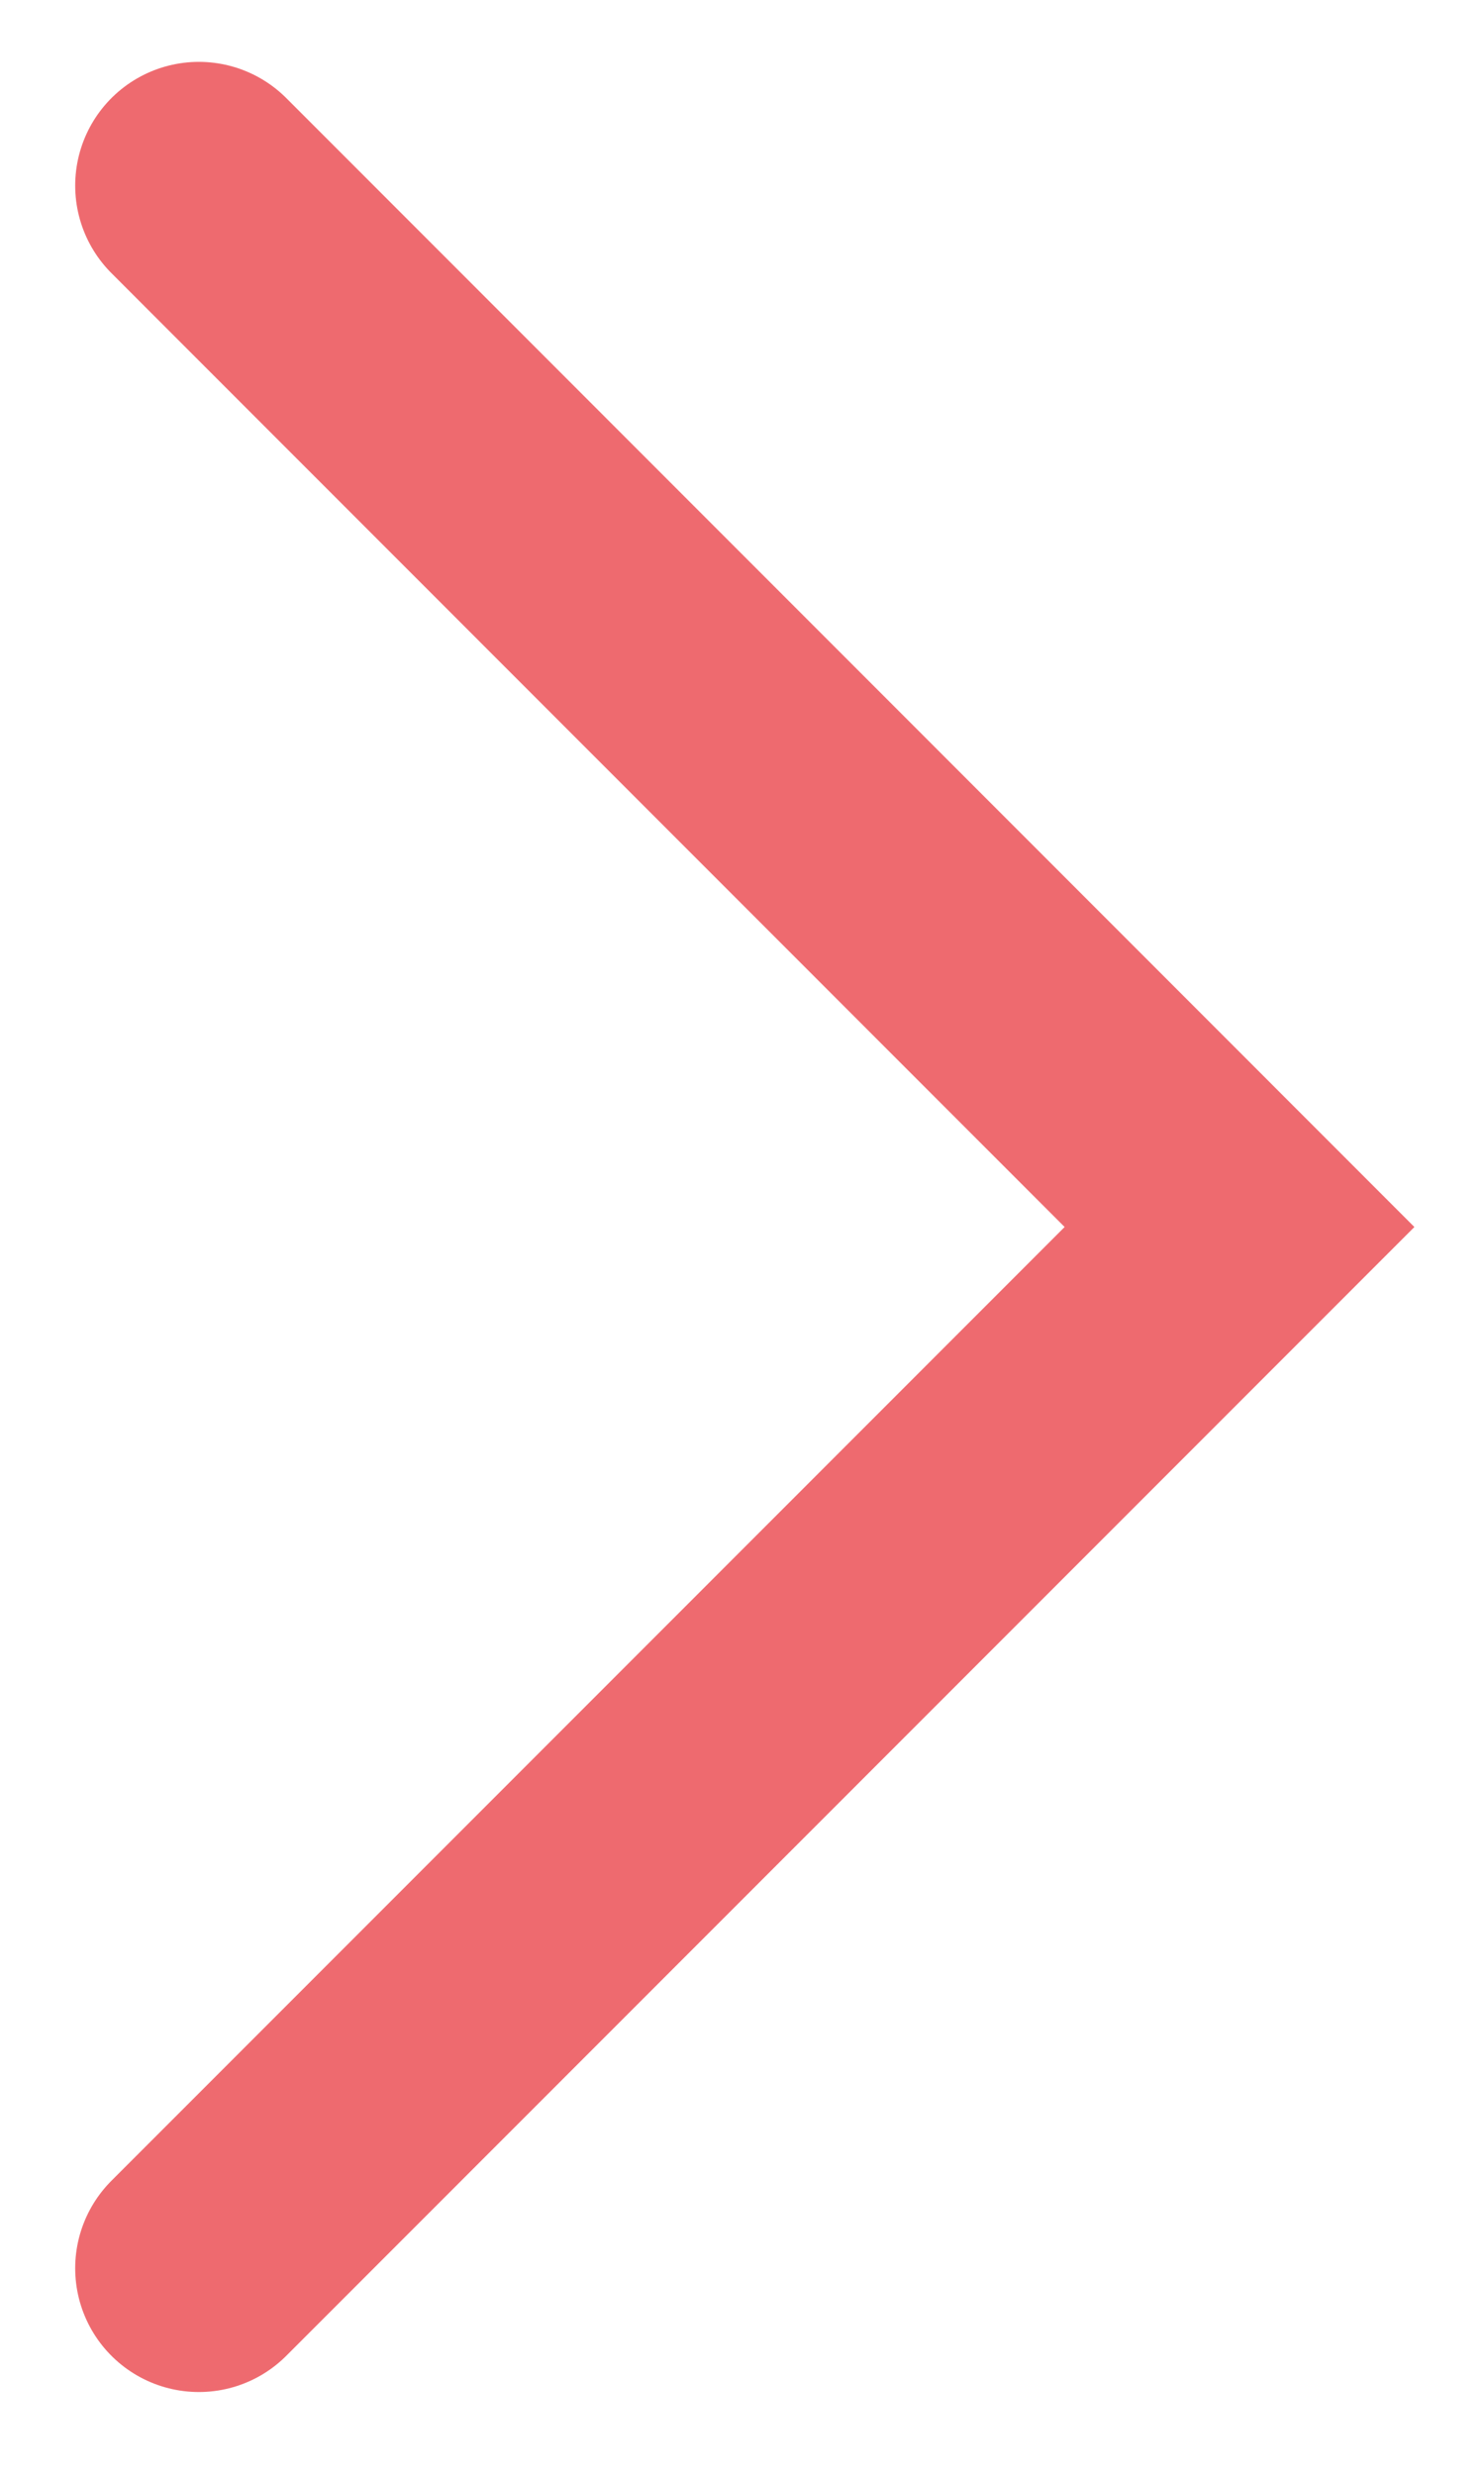<svg width="12" height="20" viewBox="0 0 12 20" fill="none" xmlns="http://www.w3.org/2000/svg">
<path d="M1.608 18.331L10.023 9.916L1.608 1.5" stroke="#EE6A6F" stroke-width="2" stroke-linecap="round"/>
</svg>
